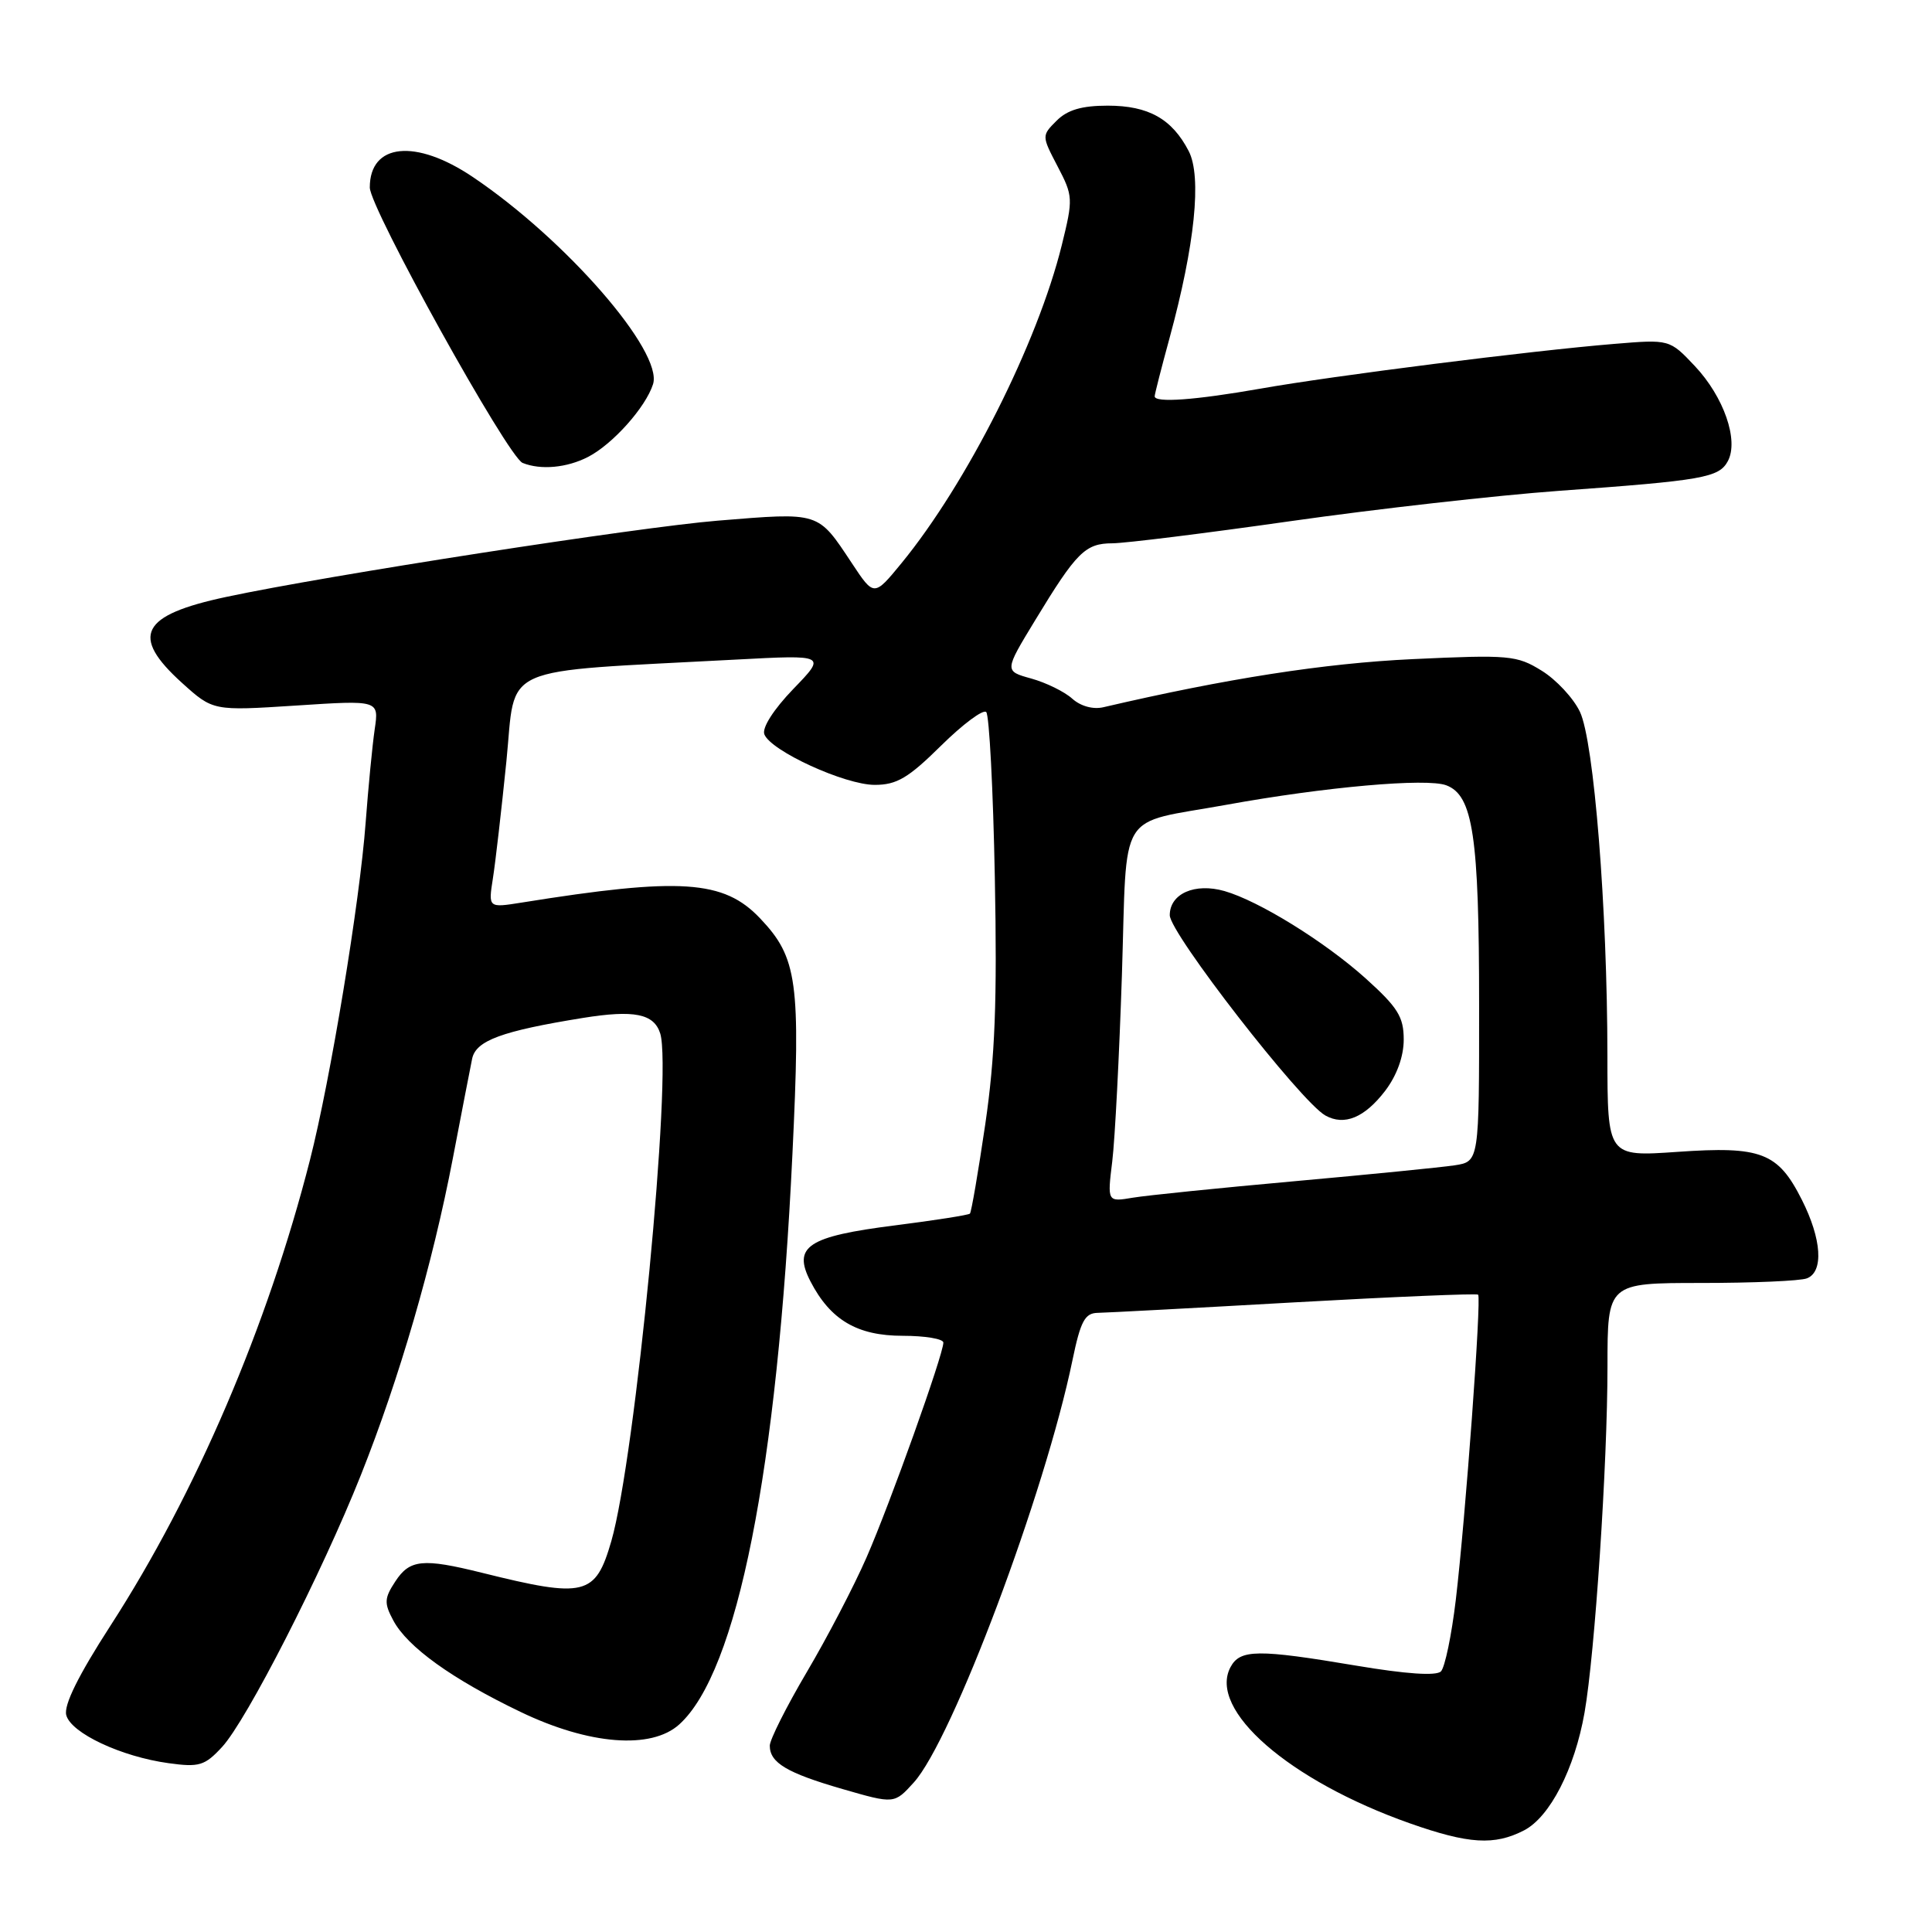 <?xml version="1.0" encoding="UTF-8" standalone="no"?>
<!DOCTYPE svg PUBLIC "-//W3C//DTD SVG 1.1//EN" "http://www.w3.org/Graphics/SVG/1.1/DTD/svg11.dtd" >
<svg xmlns="http://www.w3.org/2000/svg" xmlns:xlink="http://www.w3.org/1999/xlink" version="1.1" viewBox="0 0 256 256">
 <g >
 <path fill="currentColor"
d=" M 201.95 242.53 C 205.37 240.76 208.65 234.38 209.96 226.93 C 211.33 219.12 213.00 193.98 213.00 181.06 C 213.00 170.00 213.00 170.00 225.42 170.00 C 232.25 170.00 238.55 169.73 239.42 169.39 C 241.67 168.53 241.39 164.19 238.75 158.97 C 235.59 152.70 233.38 151.85 222.25 152.63 C 213.00 153.27 213.00 153.27 212.99 139.89 C 212.98 120.37 211.21 98.24 209.35 94.32 C 208.49 92.51 206.21 90.06 204.28 88.87 C 200.99 86.83 199.98 86.74 187.14 87.34 C 175.47 87.89 162.51 89.91 146.21 93.71 C 144.84 94.03 143.20 93.58 142.08 92.58 C 141.07 91.66 138.62 90.46 136.65 89.91 C 133.07 88.92 133.07 88.92 137.15 82.21 C 142.65 73.15 143.80 72.00 147.40 71.99 C 149.11 71.98 159.75 70.66 171.05 69.05 C 182.36 67.44 198.33 65.64 206.55 65.04 C 225.71 63.66 227.77 63.29 228.95 61.10 C 230.42 58.35 228.42 52.59 224.58 48.51 C 221.23 44.96 221.23 44.96 213.87 45.57 C 202.92 46.47 176.70 49.78 167.00 51.50 C 158.40 53.01 153.00 53.41 153.00 52.51 C 153.00 52.24 153.89 48.75 154.98 44.76 C 158.33 32.47 159.26 23.40 157.51 20.02 C 155.30 15.75 152.18 14.00 146.78 14.00 C 143.34 14.00 141.44 14.56 140.01 15.99 C 138.02 17.98 138.02 17.99 140.14 22.05 C 142.19 25.97 142.21 26.33 140.69 32.49 C 137.48 45.47 128.12 64.05 119.44 74.64 C 115.81 79.06 115.81 79.06 112.88 74.63 C 108.32 67.76 108.72 67.88 95.11 68.99 C 84.57 69.85 43.29 76.25 30.00 79.09 C 18.63 81.51 17.22 84.25 24.12 90.49 C 28.23 94.20 28.23 94.20 39.22 93.49 C 50.22 92.77 50.22 92.77 49.65 96.63 C 49.34 98.76 48.80 104.33 48.45 109.00 C 47.67 119.54 43.77 143.15 41.07 153.71 C 35.46 175.70 25.95 197.90 14.65 215.39 C 10.38 222.00 8.43 225.94 8.78 227.26 C 9.40 229.64 16.06 232.77 22.34 233.63 C 26.39 234.19 27.13 233.97 29.42 231.49 C 32.68 227.97 42.63 208.49 47.82 195.45 C 52.92 182.64 57.32 167.49 60.00 153.50 C 61.16 147.45 62.31 141.50 62.56 140.29 C 63.06 137.88 66.48 136.62 77.25 134.88 C 84.03 133.79 86.65 134.32 87.48 136.93 C 89.11 142.08 84.19 193.17 81.00 204.22 C 78.90 211.46 77.53 211.80 63.86 208.40 C 56.01 206.45 54.29 206.63 52.38 209.55 C 50.92 211.77 50.88 212.42 52.11 214.71 C 53.97 218.22 59.89 222.48 68.98 226.84 C 78.05 231.20 86.29 231.85 90.00 228.50 C 97.70 221.55 103.00 194.89 105.00 152.94 C 106.10 130.05 105.67 126.90 100.72 121.69 C 95.90 116.60 90.17 116.22 69.10 119.60 C 64.70 120.30 64.70 120.30 65.31 116.40 C 65.65 114.26 66.45 107.27 67.10 100.88 C 68.41 87.84 65.55 89.11 97.50 87.40 C 109.50 86.76 109.50 86.76 105.11 91.30 C 102.51 94.00 100.95 96.44 101.28 97.30 C 102.13 99.50 111.95 104.00 115.91 104.00 C 118.82 104.00 120.36 103.09 124.69 98.81 C 127.59 95.95 130.28 93.95 130.68 94.35 C 131.08 94.75 131.60 104.62 131.82 116.29 C 132.14 132.70 131.85 140.10 130.55 148.99 C 129.62 155.30 128.71 160.62 128.52 160.81 C 128.34 161.00 123.86 161.70 118.59 162.37 C 107.02 163.83 105.00 165.17 107.39 169.79 C 110.04 174.91 113.59 177.00 119.63 177.00 C 122.59 177.00 125.00 177.41 125.00 177.90 C 125.00 179.48 117.94 199.24 114.82 206.37 C 113.17 210.15 109.61 216.98 106.91 221.55 C 104.21 226.13 102.00 230.52 102.00 231.31 C 102.00 233.58 104.28 234.93 111.65 237.06 C 118.50 239.04 118.50 239.04 121.08 236.19 C 126.17 230.58 138.48 197.82 142.11 180.22 C 143.18 175.06 143.75 173.99 145.45 173.96 C 146.58 173.94 158.30 173.32 171.50 172.57 C 184.70 171.83 195.66 171.37 195.86 171.55 C 196.32 171.98 194.19 201.09 192.90 212.00 C 192.34 216.68 191.46 220.94 190.93 221.47 C 190.31 222.09 186.32 221.82 179.73 220.71 C 166.65 218.51 164.32 218.53 163.05 220.90 C 160.03 226.56 170.81 235.95 186.81 241.60 C 194.61 244.35 198.02 244.56 201.95 242.53 Z  M 77.93 60.54 C 81.20 58.85 85.56 53.96 86.53 50.91 C 87.90 46.60 74.99 31.76 62.66 23.46 C 55.08 18.35 49.00 18.97 49.00 24.84 C 49.00 27.57 67.30 60.55 69.25 61.34 C 71.65 62.31 75.12 61.99 77.93 60.54 Z  M 147.38 153.88 C 147.74 150.92 148.31 139.80 148.66 129.17 C 149.38 106.84 147.87 109.29 162.50 106.64 C 175.55 104.27 189.07 103.07 191.65 104.06 C 195.18 105.40 195.99 110.79 195.99 133.20 C 196.00 153.91 196.00 153.91 192.75 154.41 C 190.96 154.68 181.40 155.63 171.50 156.52 C 161.60 157.41 151.97 158.39 150.11 158.70 C 146.72 159.27 146.72 159.27 147.38 153.88 Z  M 183.55 144.53 C 185.09 142.50 186.00 139.99 186.00 137.75 C 186.00 134.73 185.22 133.49 180.93 129.62 C 175.52 124.77 166.82 119.38 162.25 118.07 C 158.33 116.95 155.00 118.41 155.00 121.27 C 155.00 123.65 172.35 145.98 175.62 147.81 C 178.13 149.21 180.82 148.10 183.55 144.53 Z "/>
</g>
</svg>